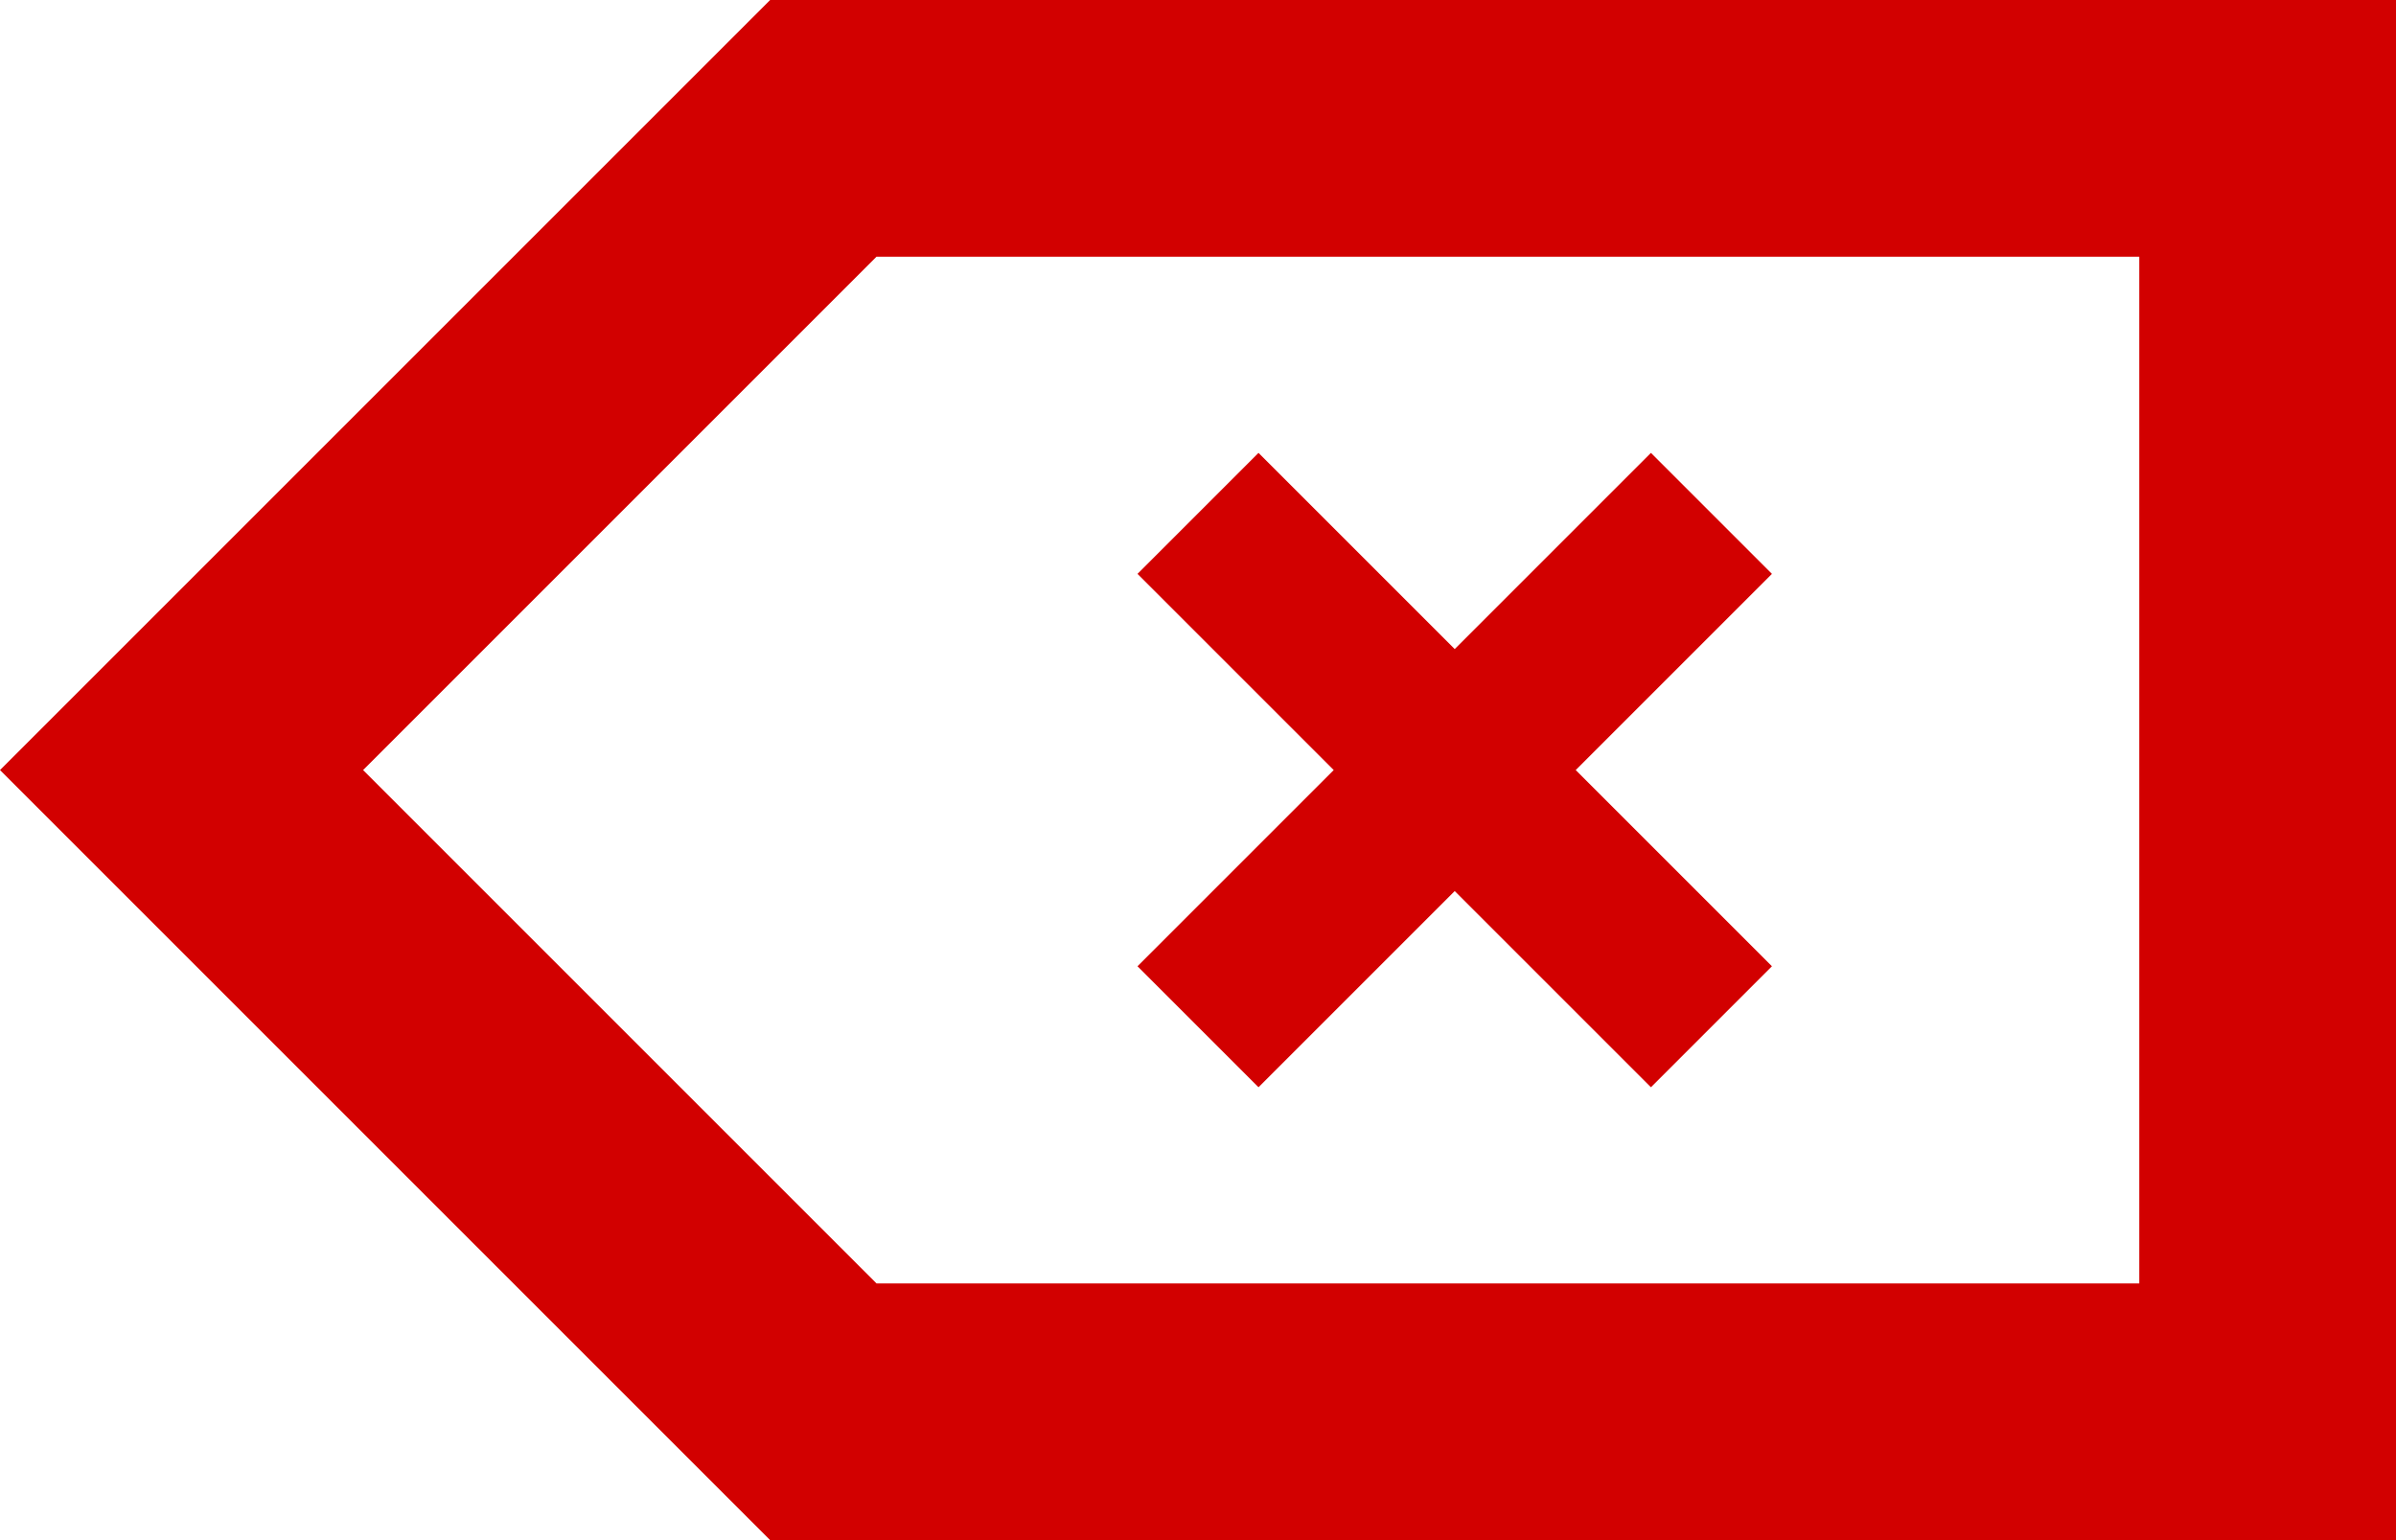 <svg width="28" height="18" viewBox="0 0 28 18" fill="none" xmlns="http://www.w3.org/2000/svg">
<path fill-rule="evenodd" clip-rule="evenodd" d="M0 9L9 0H28V18H9L0 9ZM4.243 9L10.243 15H25V3H10.243L4.243 9Z" fill="#D20000"/>
<path d="M15.586 9L13.293 11.293L14.707 12.707L17 10.414L19.293 12.707L20.707 11.293L18.414 9L20.707 6.707L19.293 5.293L17 7.586L14.707 5.293L13.293 6.707L15.586 9Z" fill="#D20000"/>
</svg>

